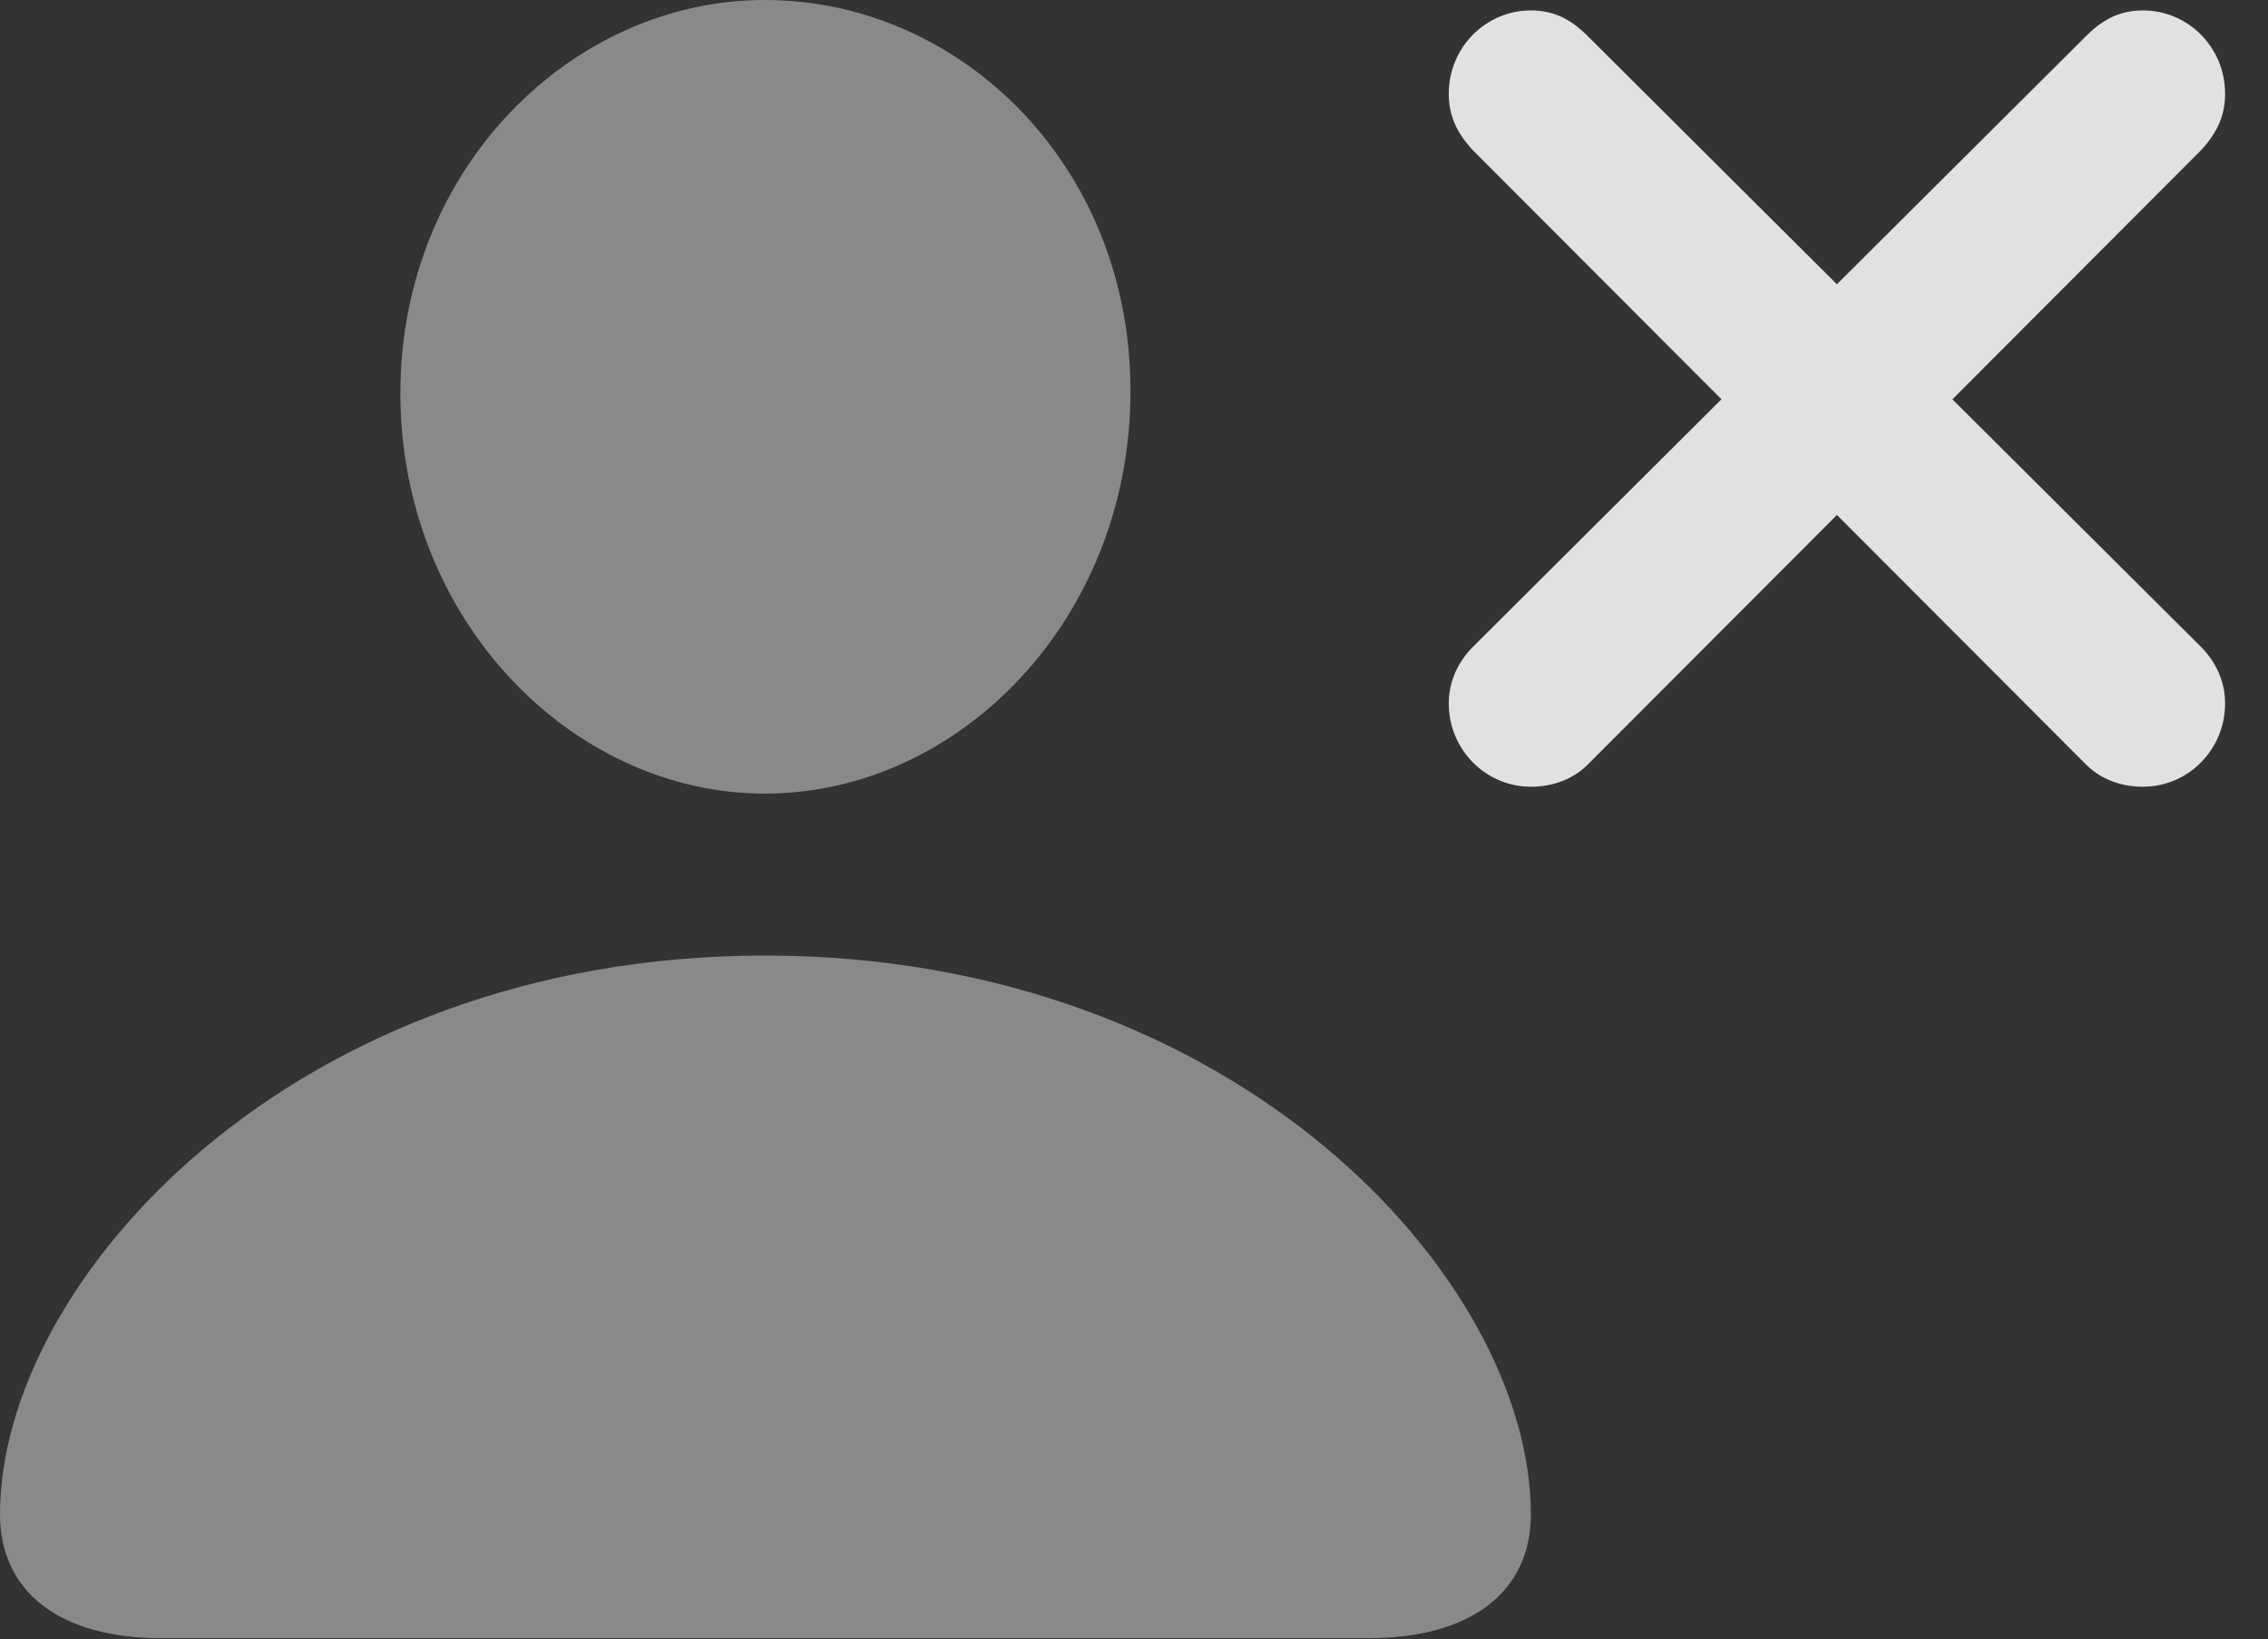 <?xml version="1.0" encoding="UTF-8"?>
<!--Generator: Apple Native CoreSVG 341-->
<!DOCTYPE svg
PUBLIC "-//W3C//DTD SVG 1.1//EN"
       "http://www.w3.org/Graphics/SVG/1.1/DTD/svg11.dtd">
<svg version="1.1" xmlns="http://www.w3.org/2000/svg" xmlns:xlink="http://www.w3.org/1999/xlink" viewBox="0 0 19.141 13.838">
 <rect x="0" y="0" width="19.141" height="13.838" fill="#333333" stroke="none"/>
 <g>
  <rect height="13.838" opacity="0" width="19.141" x="0" y="0"/>
  <path d="M1.357 13.828L11.553 13.828C12.412 13.828 12.92 13.438 12.92 12.783C12.92 10.801 10.44 8.066 6.455 8.066C2.48 8.066 0 10.801 0 12.783C0 13.438 0.508 13.828 1.357 13.828ZM6.455 6.699C8.096 6.699 9.541 5.225 9.541 3.301C9.541 1.387 8.096 0 6.455 0C4.824 0 3.379 1.426 3.379 3.32C3.379 5.225 4.824 6.699 6.455 6.699Z" fill="white" fill-opacity="0.425"/>
  <path d="M12.92 6.641C13.115 6.641 13.291 6.572 13.418 6.436L18.574 1.27C18.711 1.123 18.779 0.977 18.779 0.791C18.779 0.4 18.467 0.088 18.086 0.088C17.9 0.088 17.754 0.156 17.607 0.303L12.432 5.459C12.305 5.586 12.227 5.752 12.227 5.938C12.227 6.328 12.539 6.641 12.92 6.641ZM18.086 6.641C18.467 6.641 18.779 6.328 18.779 5.938C18.779 5.752 18.701 5.586 18.574 5.459L13.398 0.303C13.252 0.156 13.105 0.088 12.92 0.088C12.539 0.088 12.227 0.4 12.227 0.791C12.227 0.977 12.295 1.123 12.432 1.27L17.588 6.436C17.715 6.572 17.891 6.641 18.086 6.641Z" fill="white" fill-opacity="0.85"/>
 </g>
</svg>
